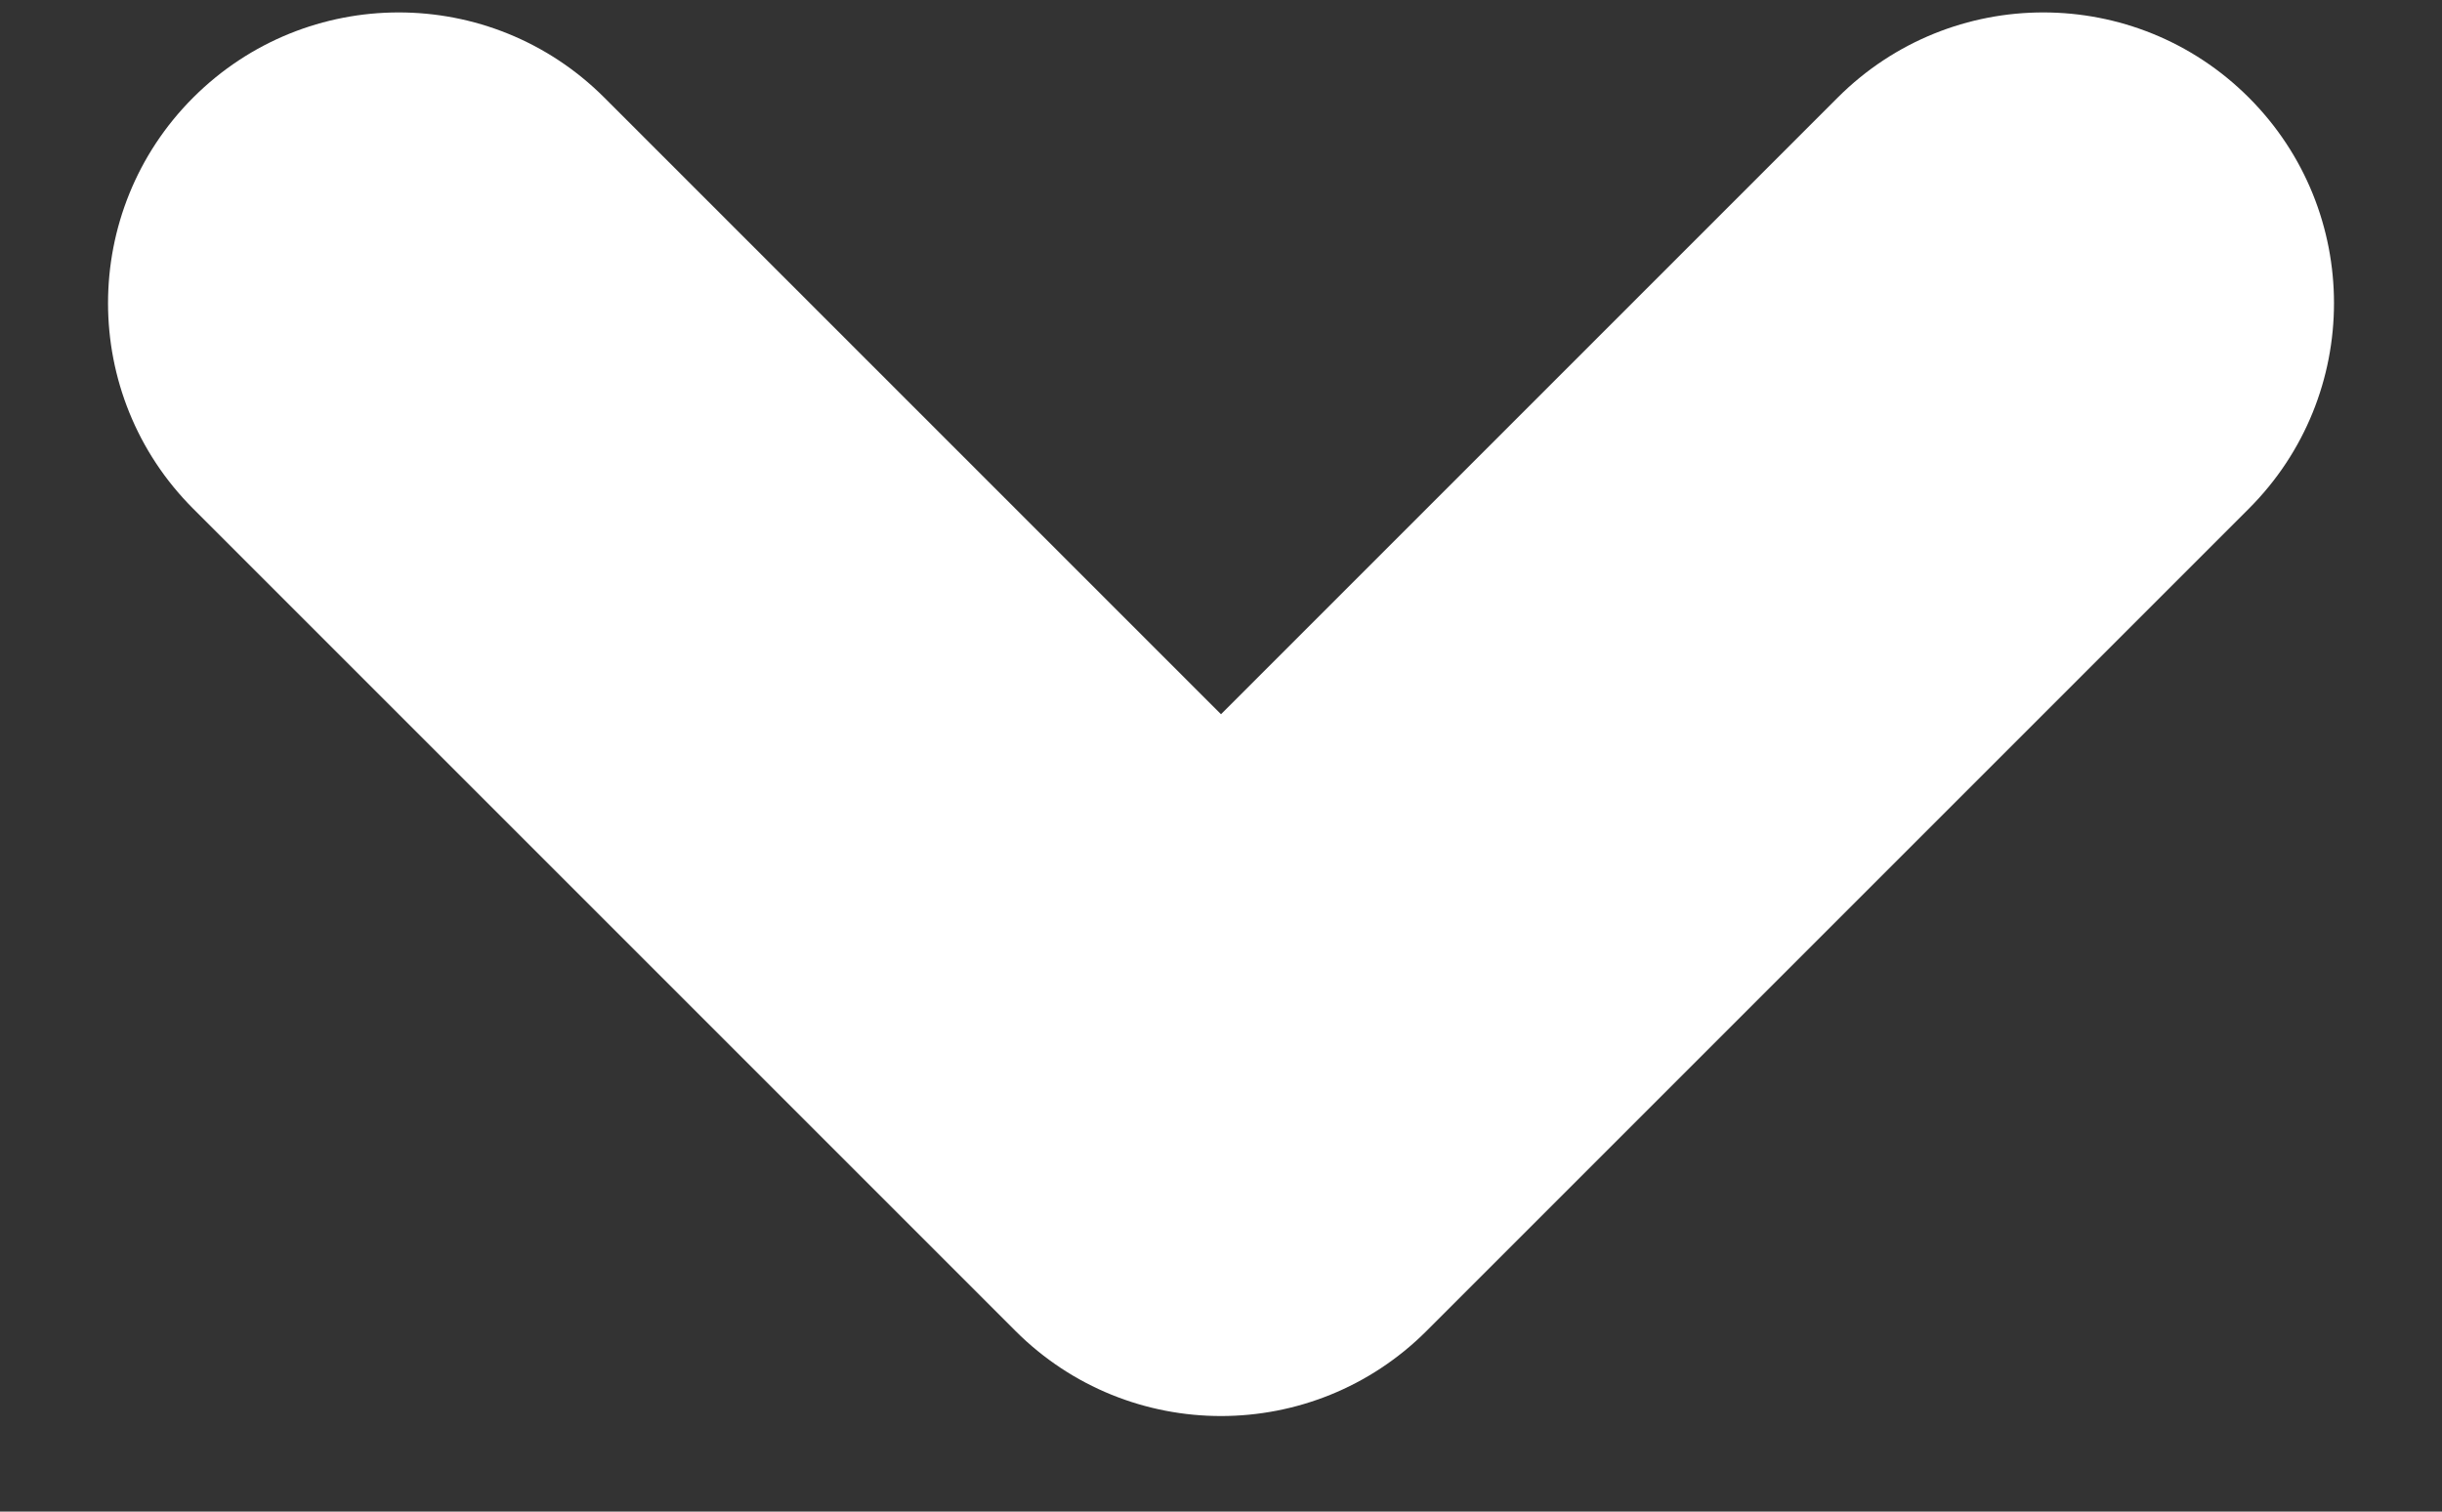 <?xml version="1.0" encoding="UTF-8"?>
<svg width="21px" height="13px" viewBox="0 0 21 13" version="1.1" xmlns="http://www.w3.org/2000/svg" xmlns:xlink="http://www.w3.org/1999/xlink">
    <rect x="0" y="0" width="21" height="13" fill="#333333" stroke="none"/>
    <!-- Generator: Sketch 48.1 (47250) - http://www.bohemiancoding.com/sketch -->
    <title>Combined Shape Copy 9</title>
    <desc>Created with Sketch.</desc>
    <defs></defs>
    <g id="Icons" stroke="none" stroke-width="1" fill="none" fill-rule="evenodd">
        <path d="M8,5.107 L15.5,5.107 C16.881,5.107 18,6.226 18,7.607 C18,8.987 16.881,10.107 15.5,10.107 L5.5,10.107 C4.119,10.107 3,8.987 3,7.607 L3,-2.393 C3,-3.774 4.119,-4.893 5.5,-4.893 C6.881,-4.893 8,-3.774 8,-2.393 L8,5.107 Z" id="Combined-Shape-Copy-9" fill="#FFFFFF" transform="translate(10.5, 2.607) scale(-1, 1) rotate(-45) translate(-10.5, -2.607) "></path>
    </g>
</svg>